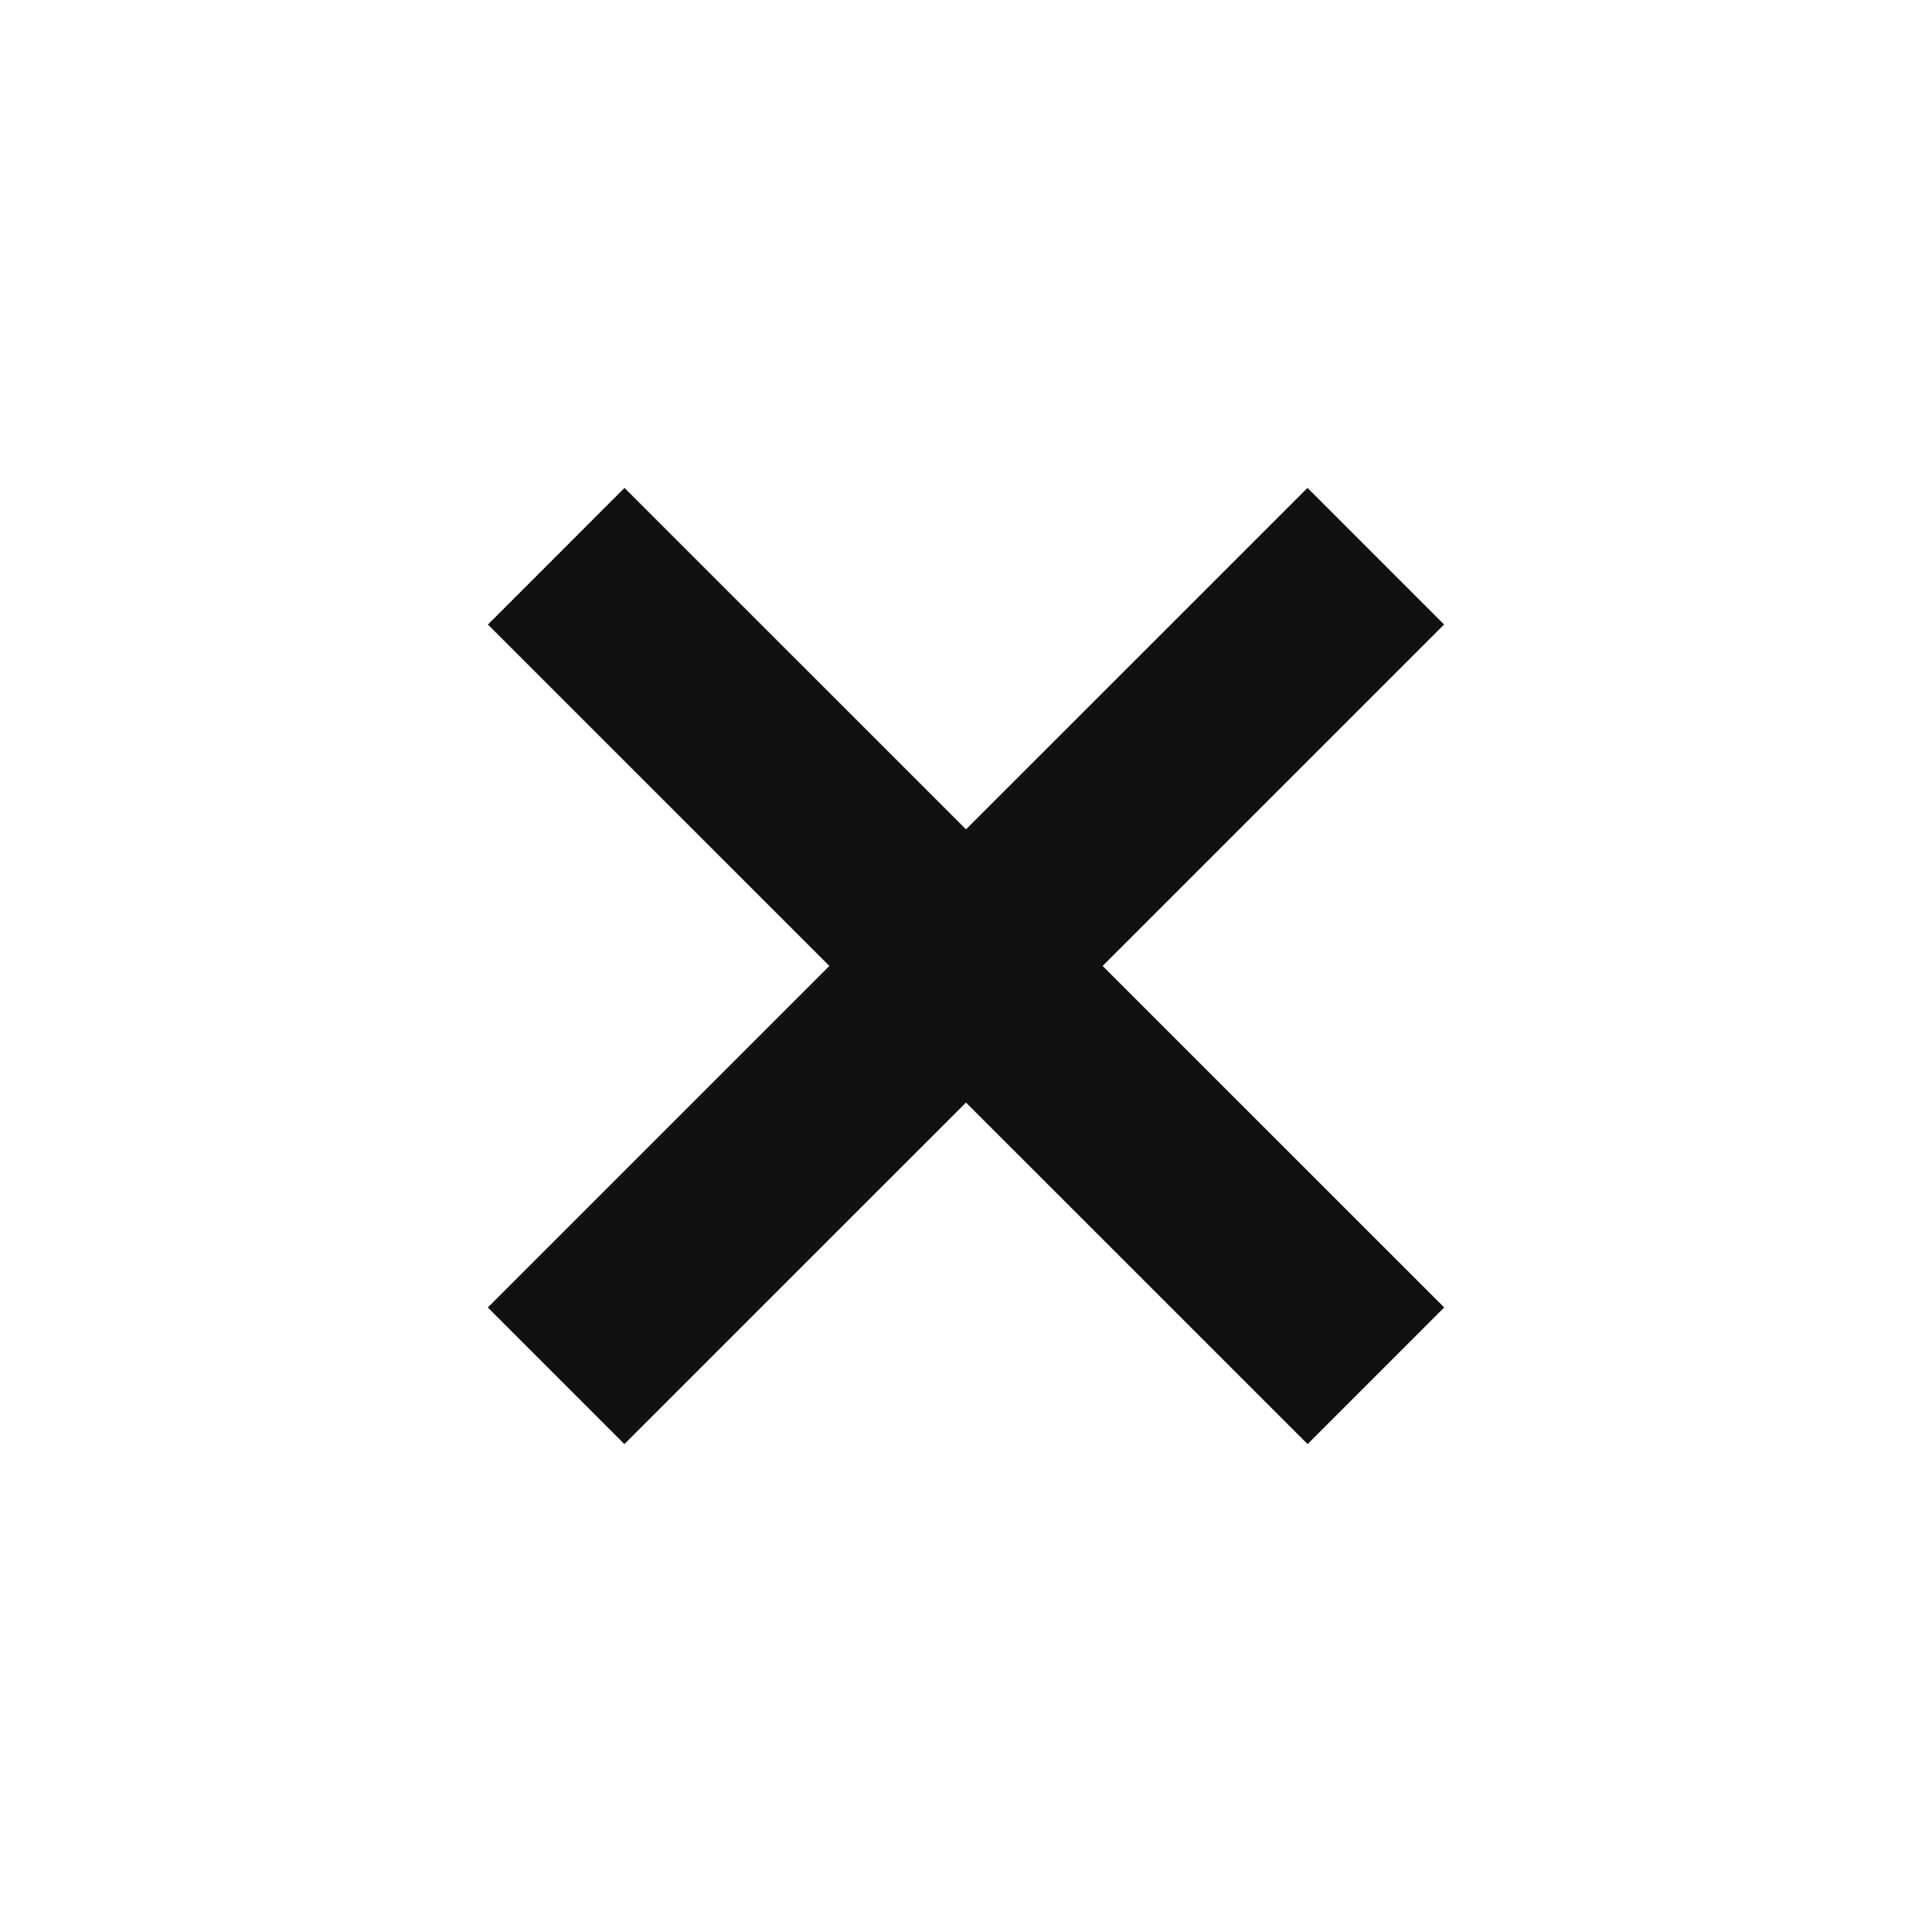 <svg width="34" height="34" viewBox="0 0 16 16" fill="none" xmlns="http://www.w3.org/2000/svg">
<path d="M5.171 10.828L10.828 5.172" stroke="#111111" stroke-width="1.6" stroke-linecap="square" stroke-linejoin="round"/>
<path d="M10.829 10.828L5.172 5.172" stroke="#111111" stroke-width="1.6" stroke-linecap="square" stroke-linejoin="round"/>
</svg>
